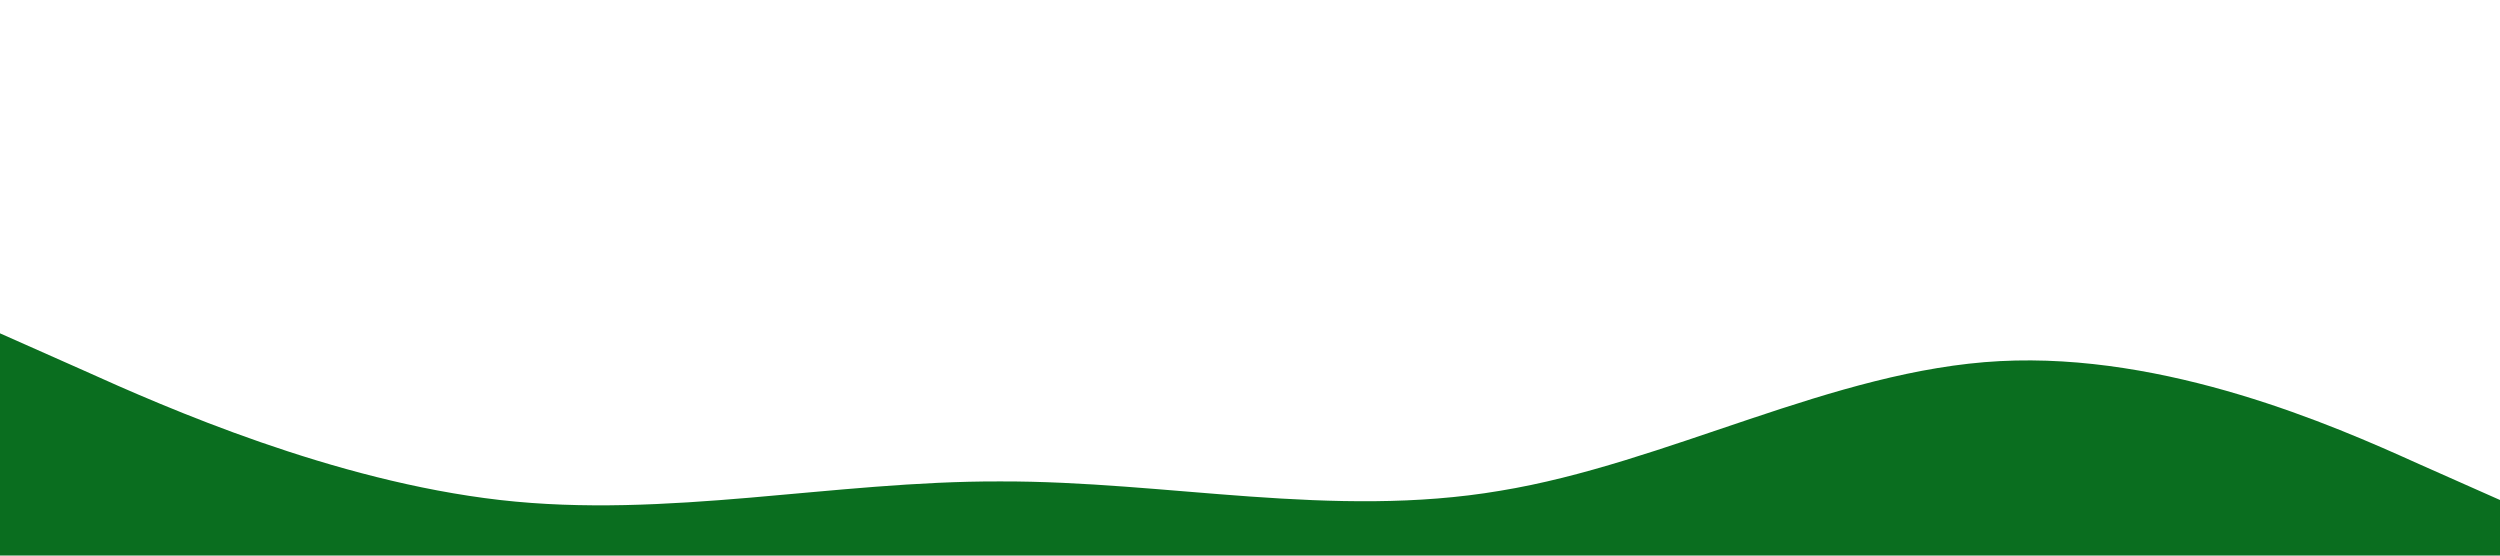 <?xml version="1.0" standalone="no"?><svg xmlns="http://www.w3.org/2000/svg" viewBox="0 0 1440 320"><path fill="#0a6e1f" fill-opacity="1" d="M0,192L48,213.3C96,235,192,277,288,288C384,299,480,277,576,277.3C672,277,768,299,864,282.7C960,267,1056,213,1152,208C1248,203,1344,245,1392,266.7L1440,288L1440,320L1392,320C1344,320,1248,320,1152,320C1056,320,960,320,864,320C768,320,672,320,576,320C480,320,384,320,288,320C192,320,96,320,48,320L0,320Z"></path></svg>